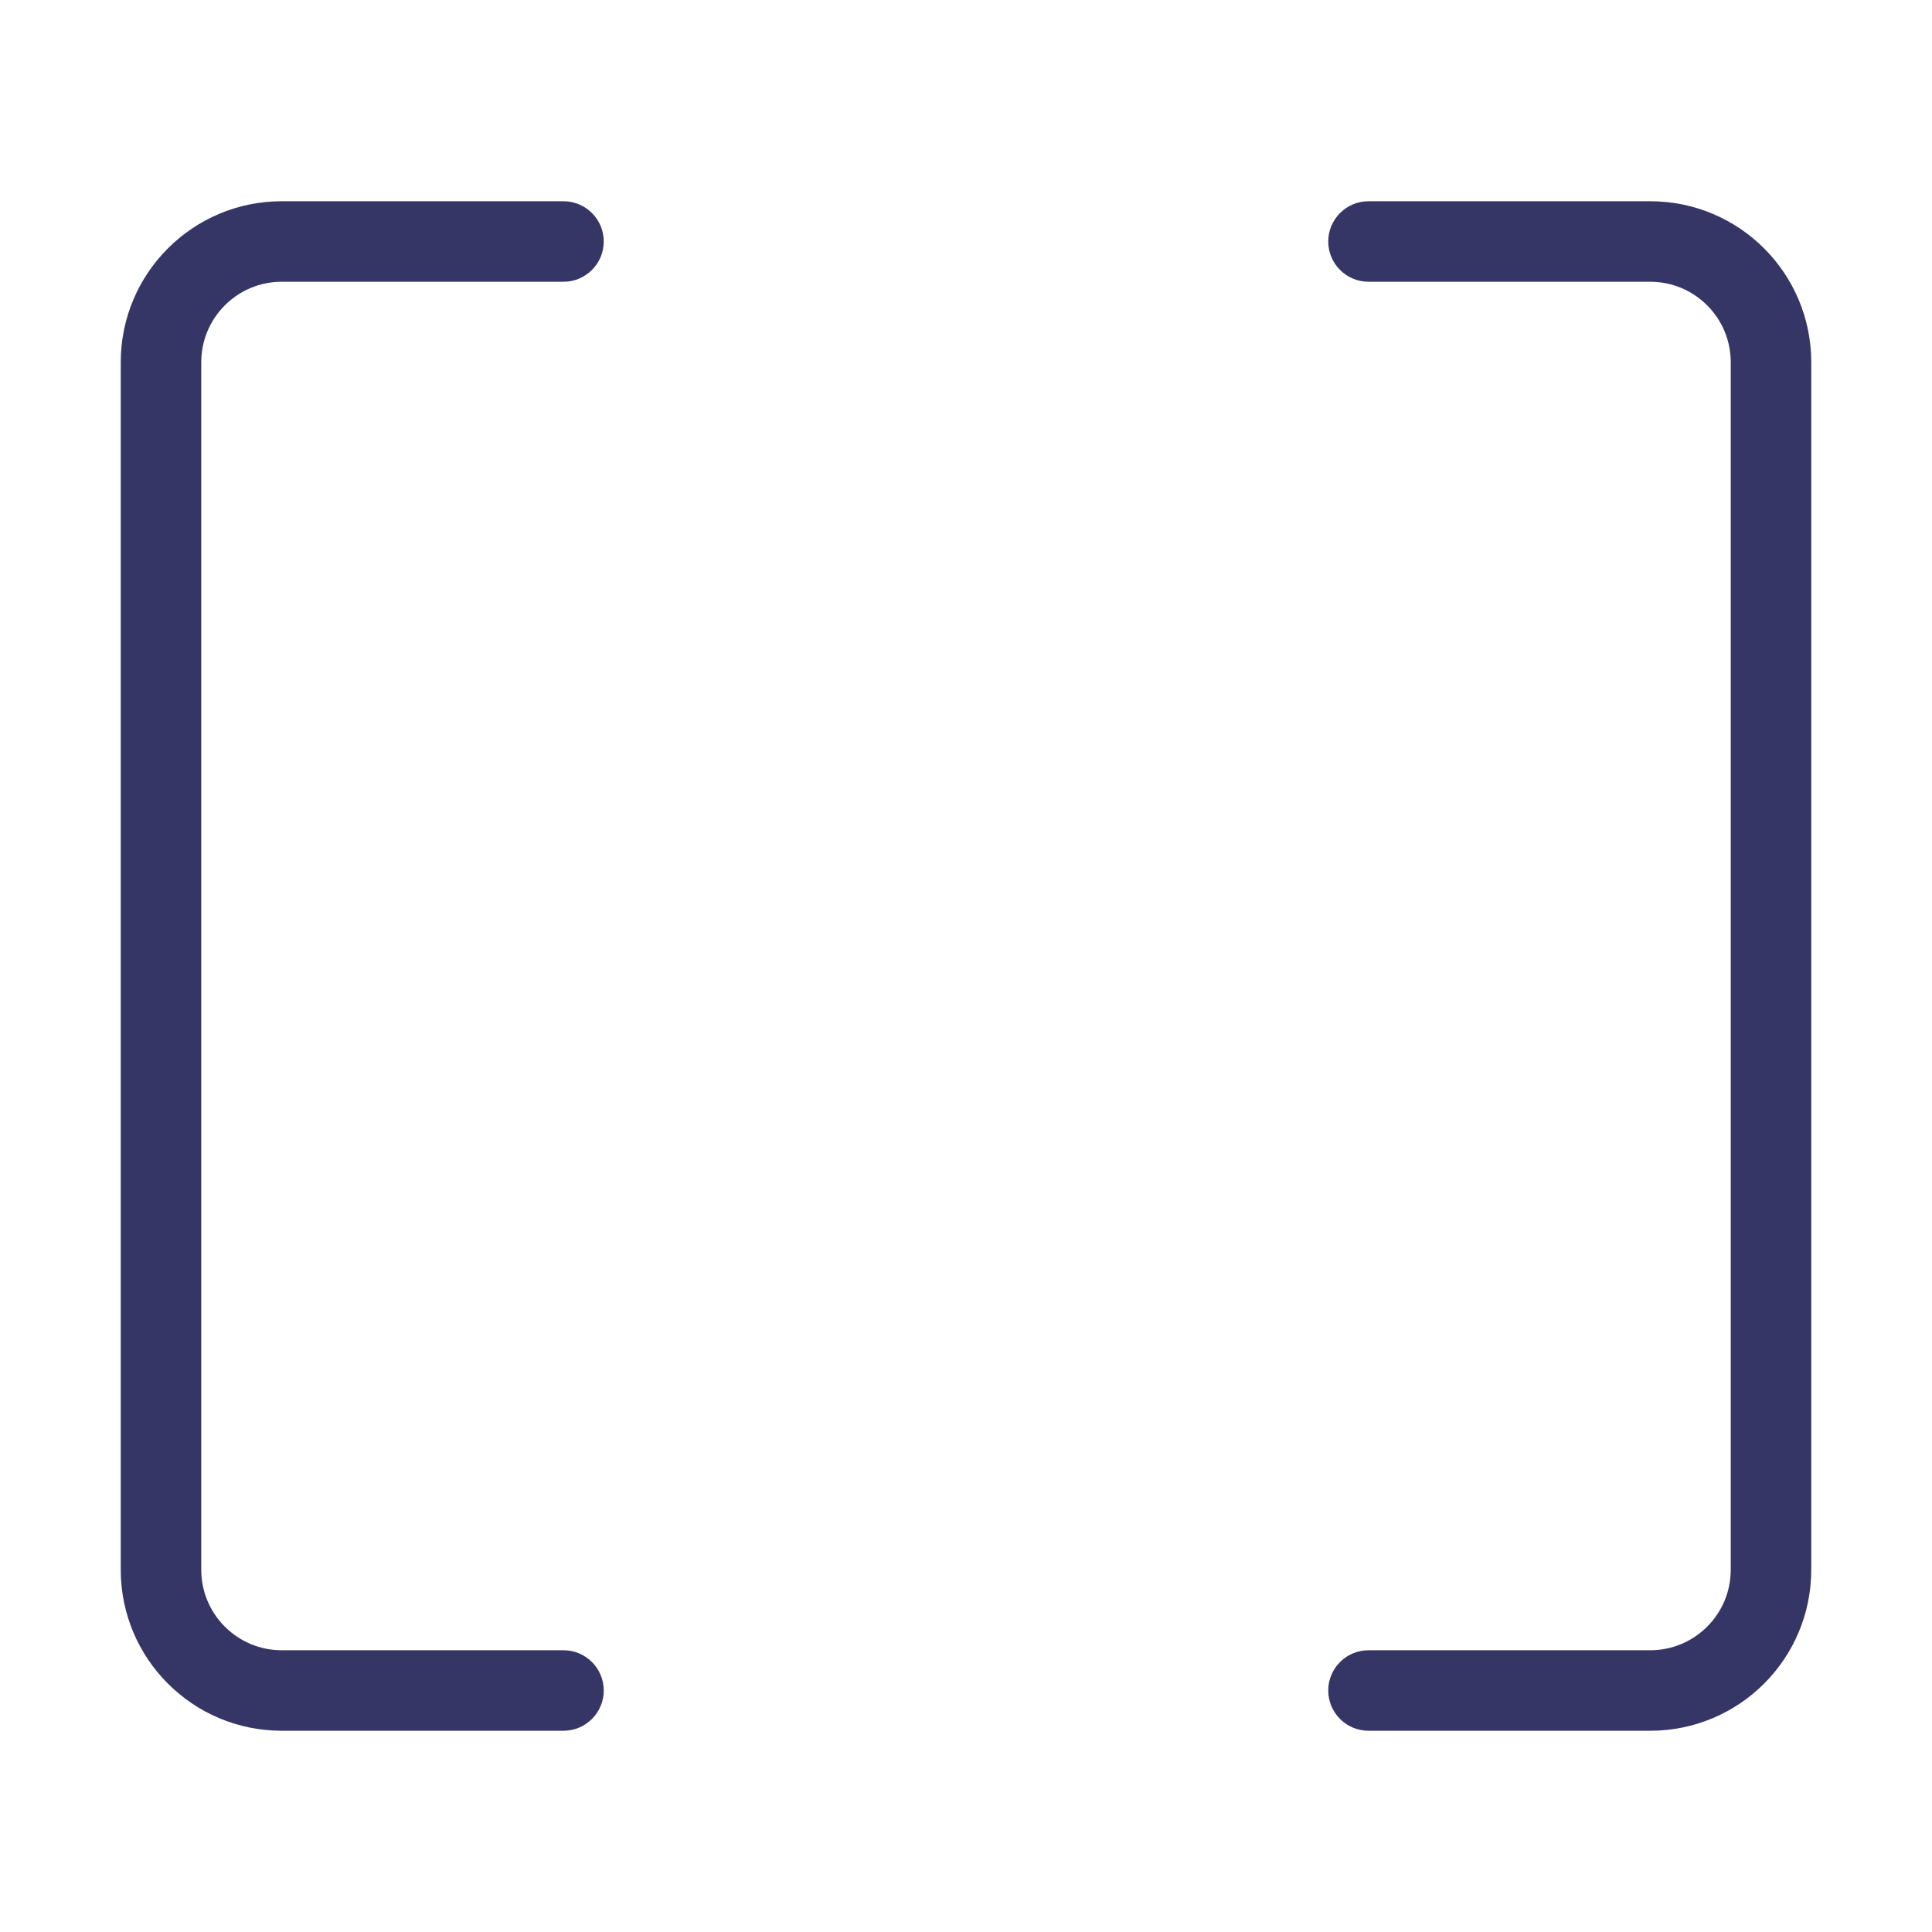 <svg width="24" height="24" viewBox="0 0 24 24" fill="none" xmlns="http://www.w3.org/2000/svg">
<path d="M7 2.5C7.276 2.5 7.5 2.724 7.5 3C7.5 3.276 7.276 3.5 7 3.5H3.5C2.948 3.5 2.5 3.948 2.5 4.5V19.5C2.5 20.052 2.948 20.5 3.5 20.5H7C7.276 20.5 7.5 20.724 7.5 21C7.5 21.276 7.276 21.5 7 21.5H3.5C2.395 21.5 1.5 20.605 1.5 19.5V4.5C1.5 3.395 2.395 2.5 3.5 2.5H7Z" fill="#353566"/>
<path d="M17 2.5C16.724 2.5 16.5 2.724 16.5 3C16.5 3.276 16.724 3.5 17 3.5H20.5C21.052 3.5 21.5 3.948 21.5 4.5V19.5C21.5 20.052 21.052 20.5 20.5 20.5H17C16.724 20.5 16.5 20.724 16.5 21C16.5 21.276 16.724 21.5 17 21.5H20.5C21.605 21.5 22.5 20.605 22.5 19.5V4.5C22.5 3.395 21.605 2.5 20.5 2.5H17Z" fill="#353566"/>
</svg>
